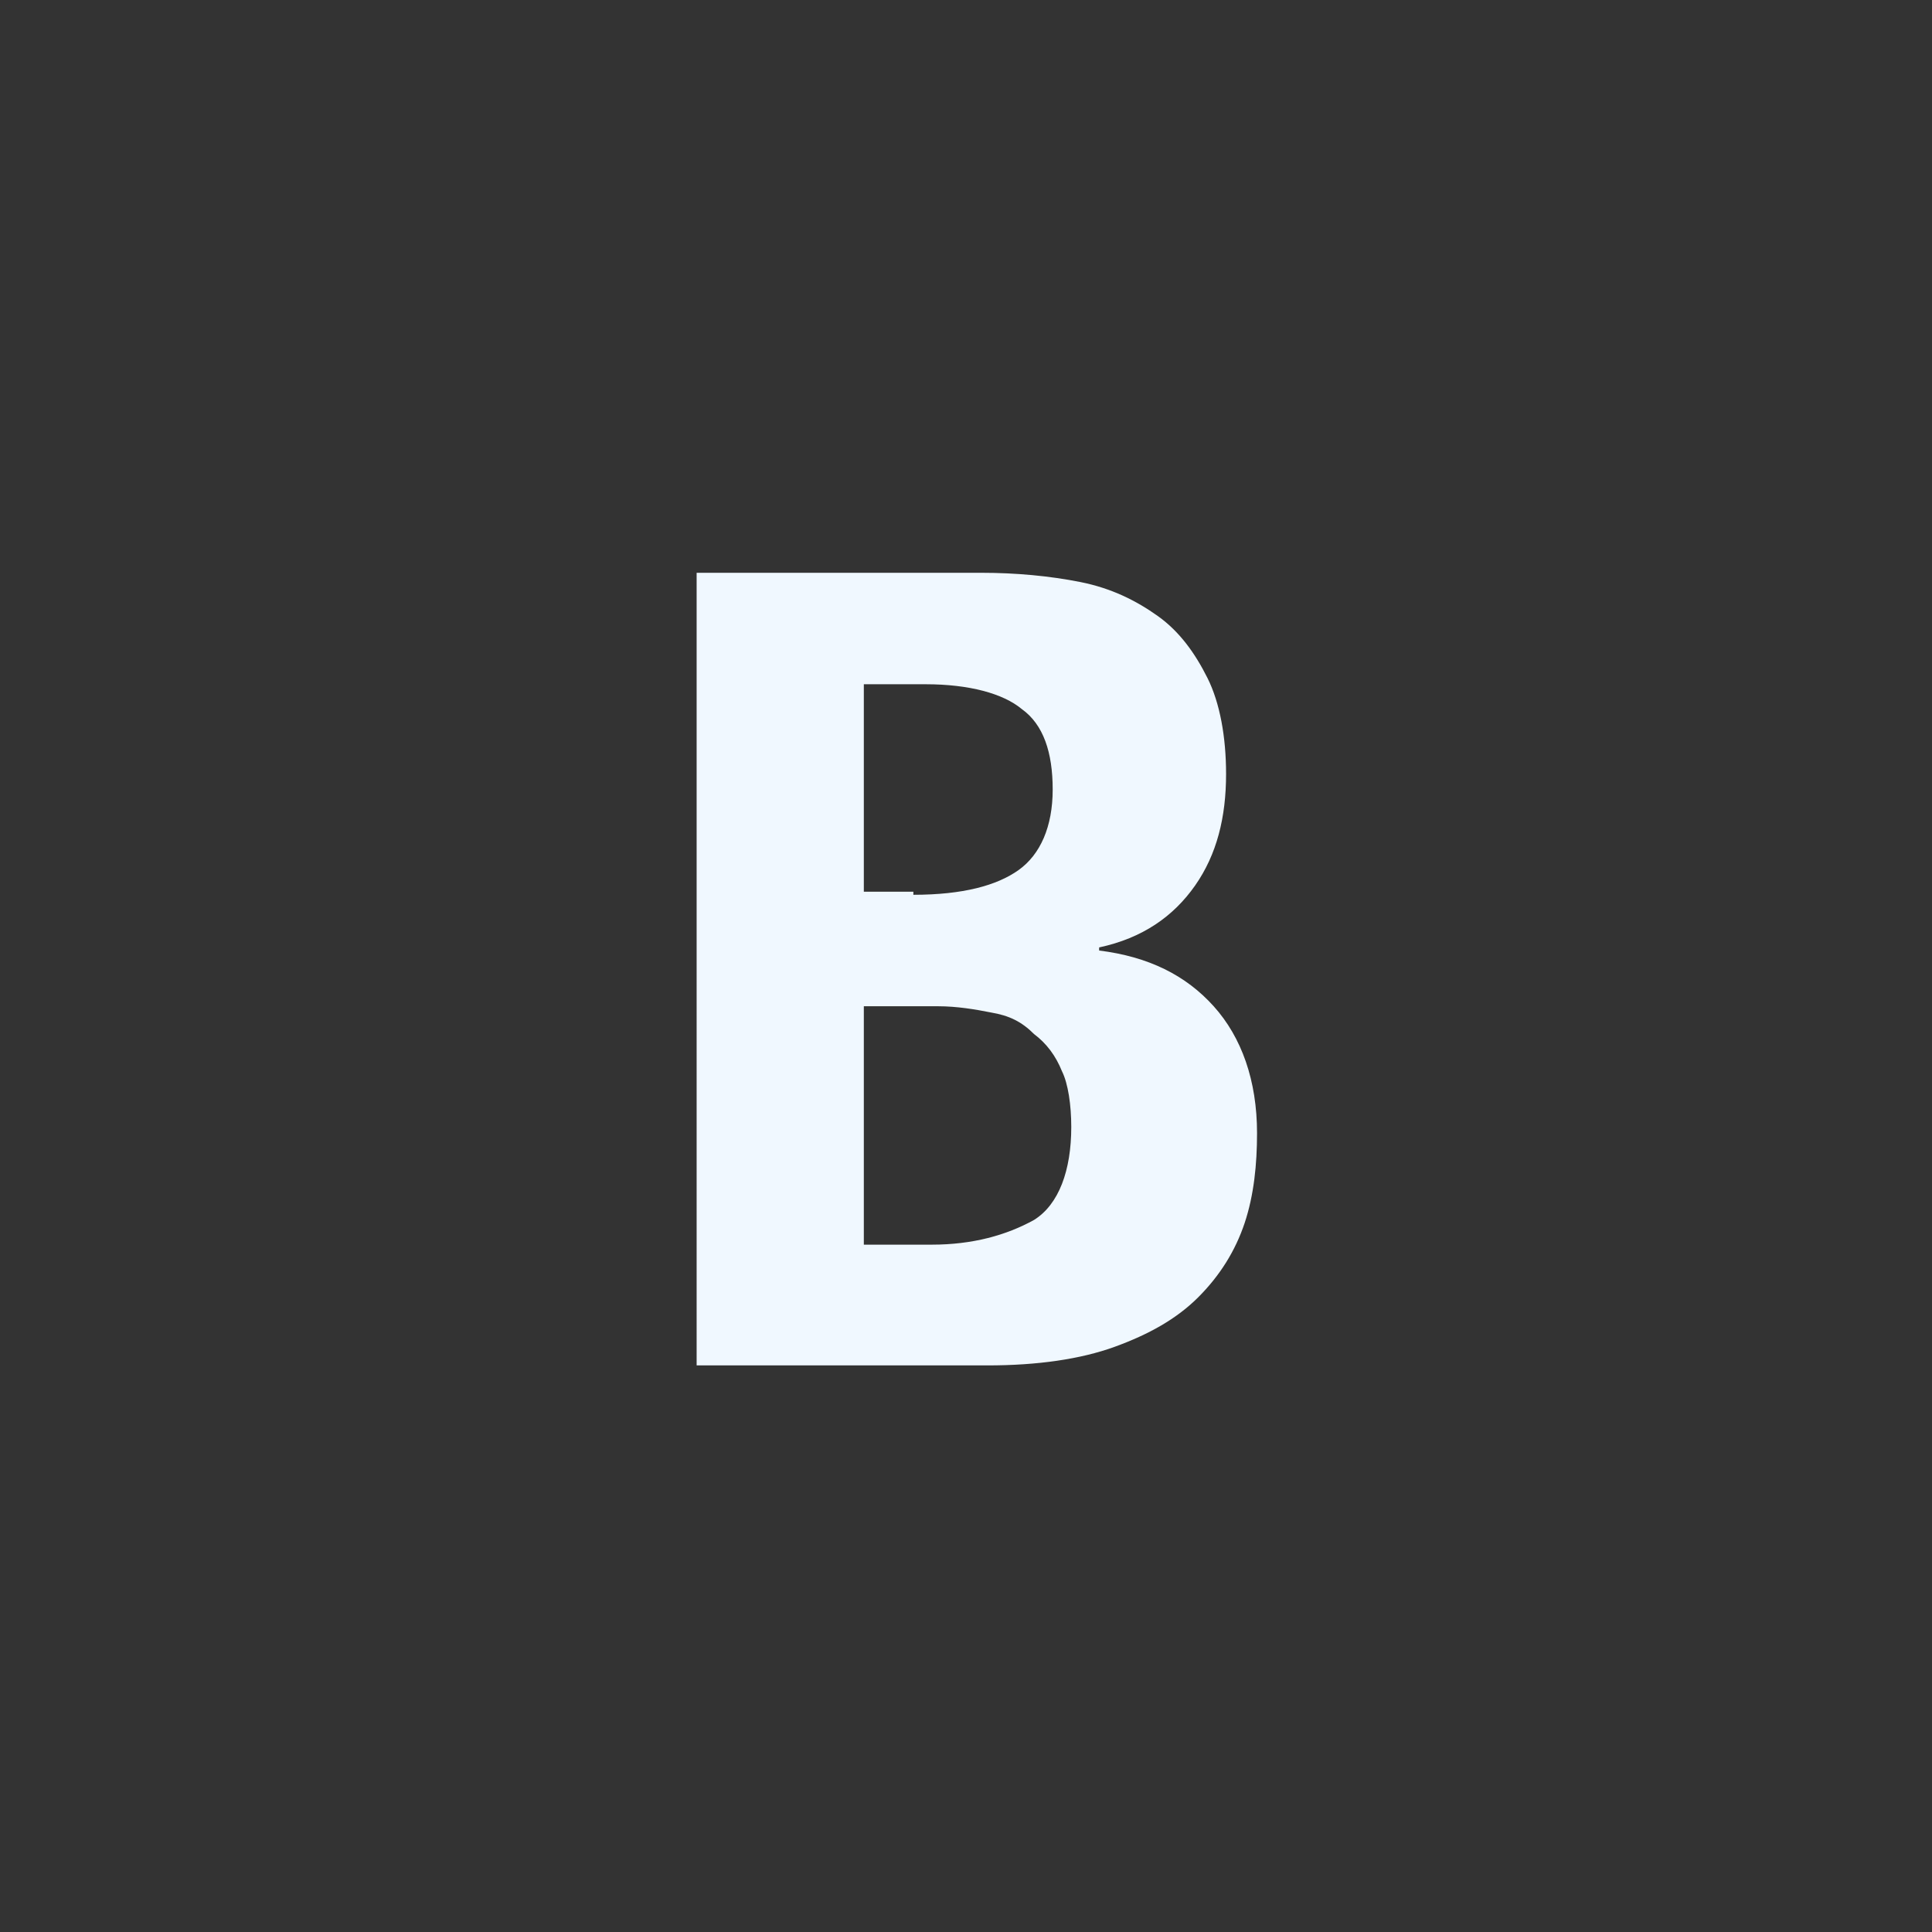 <?xml version="1.0" encoding="utf-8"?>
<!-- Generator: Adobe Illustrator 21.0.0, SVG Export Plug-In . SVG Version: 6.00 Build 0)  -->
<svg version="1.1" xmlns="http://www.w3.org/2000/svg" xmlns:xlink="http://www.w3.org/1999/xlink" x="0px" y="0px"
	 viewBox="0 0 62.4 62.4" style="enable-background:new 0 0 62.4 62.4;" xml:space="preserve" fill="aliceblue">
<rect x="0" y="0" width="62.4" height="62.4" fill="#333333" stroke="none"/>
<path class="st0" d="M31.7,18.5c1.1,0,2.2,0.1,3.2,0.3c1,0.2,1.8,0.6,2.5,1.1s1.2,1.2,1.6,2c0.4,0.8,0.6,1.9,0.6,3.1
	c0,1.4-0.3,2.6-1,3.6c-0.7,1-1.7,1.7-3.1,2v0.1c1.6,0.2,2.8,0.8,3.7,1.8s1.4,2.4,1.4,4.1c0,1-0.1,2-0.4,2.9
	c-0.3,0.9-0.8,1.7-1.5,2.4c-0.7,0.7-1.6,1.2-2.7,1.6c-1.1,0.4-2.5,0.6-4.1,0.6h-9.4V18.5H31.7z M29.5,28.9c1.6,0,2.7-0.3,3.4-0.8
	c0.7-0.5,1.1-1.4,1.1-2.6c0-1.2-0.3-2.1-1-2.6c-0.6-0.5-1.7-0.8-3.1-0.8h-2v6.7H29.5z M30.1,40.2c1.3,0,2.4-0.3,3.3-0.8
	c0.8-0.5,1.2-1.6,1.2-3c0-0.7-0.1-1.4-0.3-1.8c-0.2-0.5-0.5-0.9-0.9-1.2C33,33,32.6,32.8,32,32.7c-0.5-0.1-1.1-0.2-1.7-0.2h-2.4v7.7
	H30.1z"/>
</svg>

